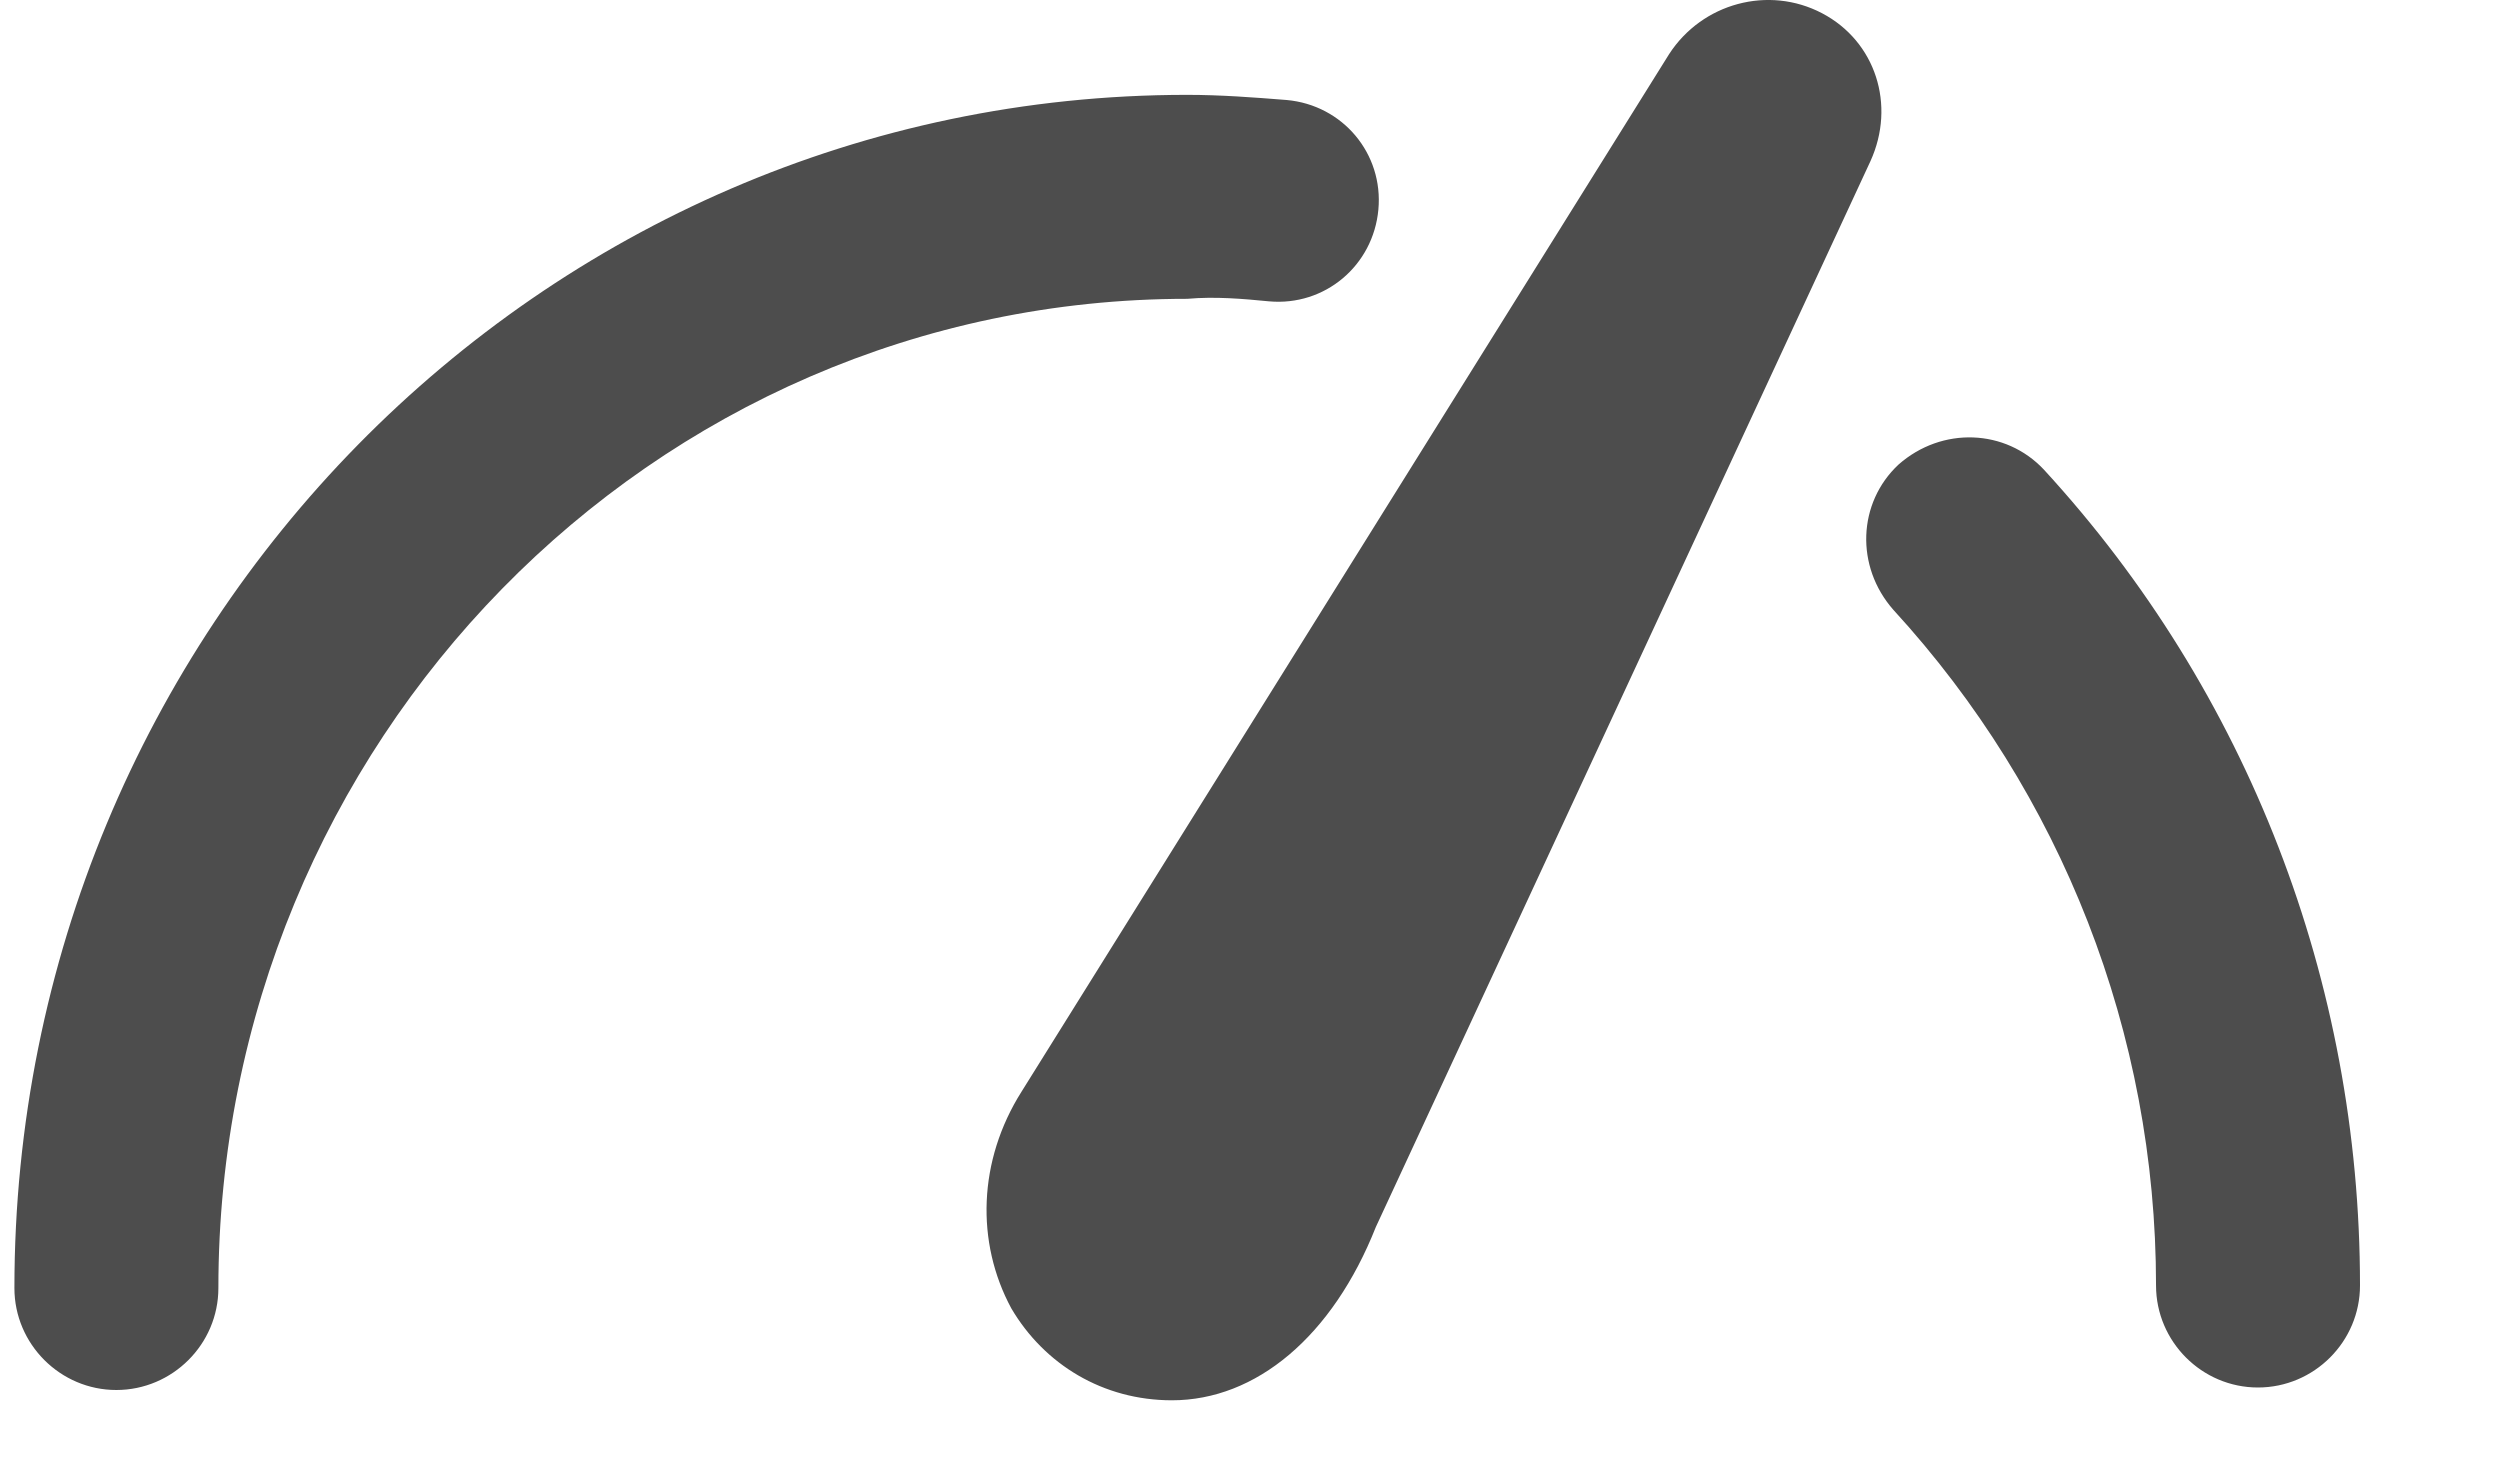 <svg width="17" height="10" viewBox="0 0 17 10" fill="none" xmlns="http://www.w3.org/2000/svg">
<path d="M12.719 1.096L9.356 8.343C9.061 9.088 8.541 9.522 7.969 9.522C7.501 9.522 7.102 9.279 6.877 8.897C6.634 8.447 6.651 7.892 6.946 7.424L11.35 0.368C11.575 0.021 12.026 -0.101 12.39 0.09C12.754 0.281 12.893 0.714 12.719 1.096ZM13.898 3.193C13.638 2.916 13.205 2.899 12.91 3.159C12.632 3.419 12.615 3.852 12.875 4.147C14.019 5.395 14.661 7.025 14.661 8.741C14.661 9.123 14.973 9.435 15.354 9.435C15.736 9.435 16.048 9.123 16.048 8.741C16.048 6.678 15.285 4.702 13.898 3.193ZM8.628 2.049C9.009 2.084 9.338 1.806 9.373 1.425C9.408 1.044 9.13 0.714 8.749 0.68C8.524 0.662 8.298 0.645 8.073 0.645C3.669 0.645 0.098 4.286 0.098 8.759C0.098 9.14 0.41 9.452 0.791 9.452C1.173 9.452 1.485 9.14 1.485 8.759C1.485 5.049 4.432 2.032 8.073 2.032C8.263 2.015 8.454 2.032 8.628 2.049Z" fill="#4D4D4D"/>
</svg>
